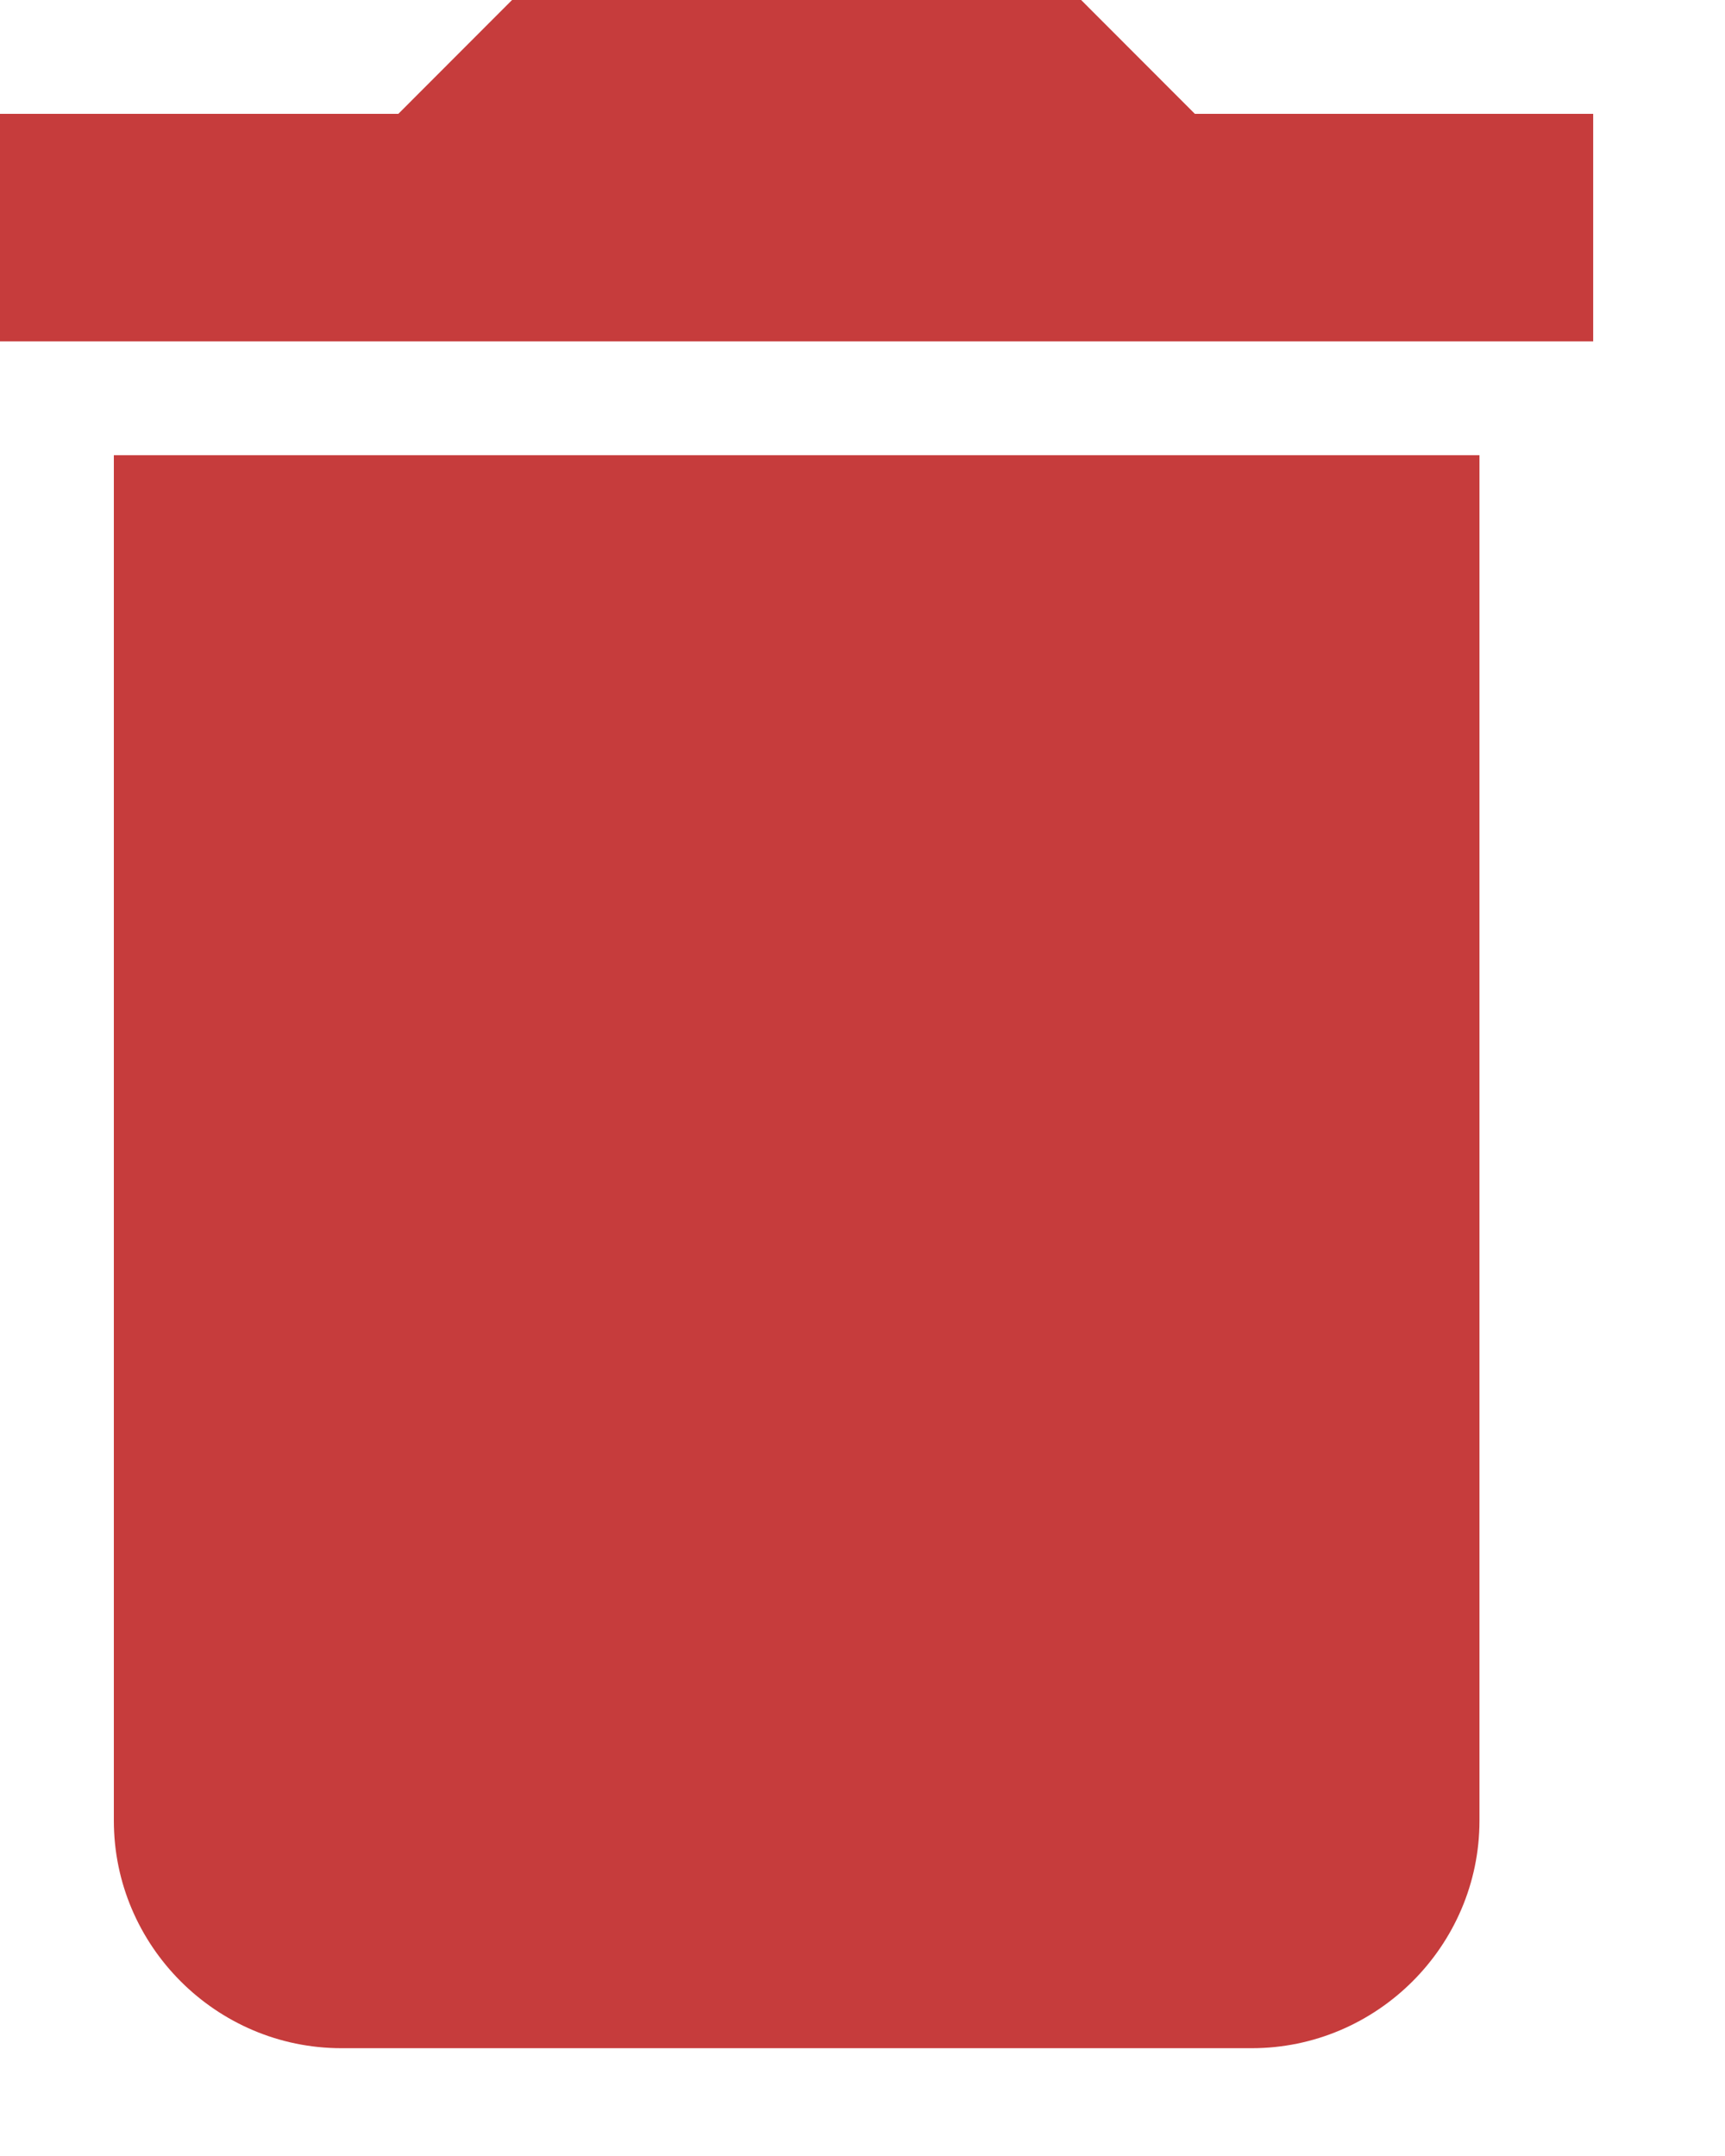 <svg width="12" height="15" viewBox="0 0 12 15" fill="none" xmlns="http://www.w3.org/2000/svg">
<path d="M0.792 12.667C0.792 13.537 1.504 14.25 2.375 14.25H8.708C9.579 14.25 10.292 13.537 10.292 12.667V3.167H0.792V12.667ZM11.083 0.792H8.312L7.521 0H3.562L2.771 0.792H0V2.375H11.083V0.792Z" fill="#C63C3C"/>
</svg>

